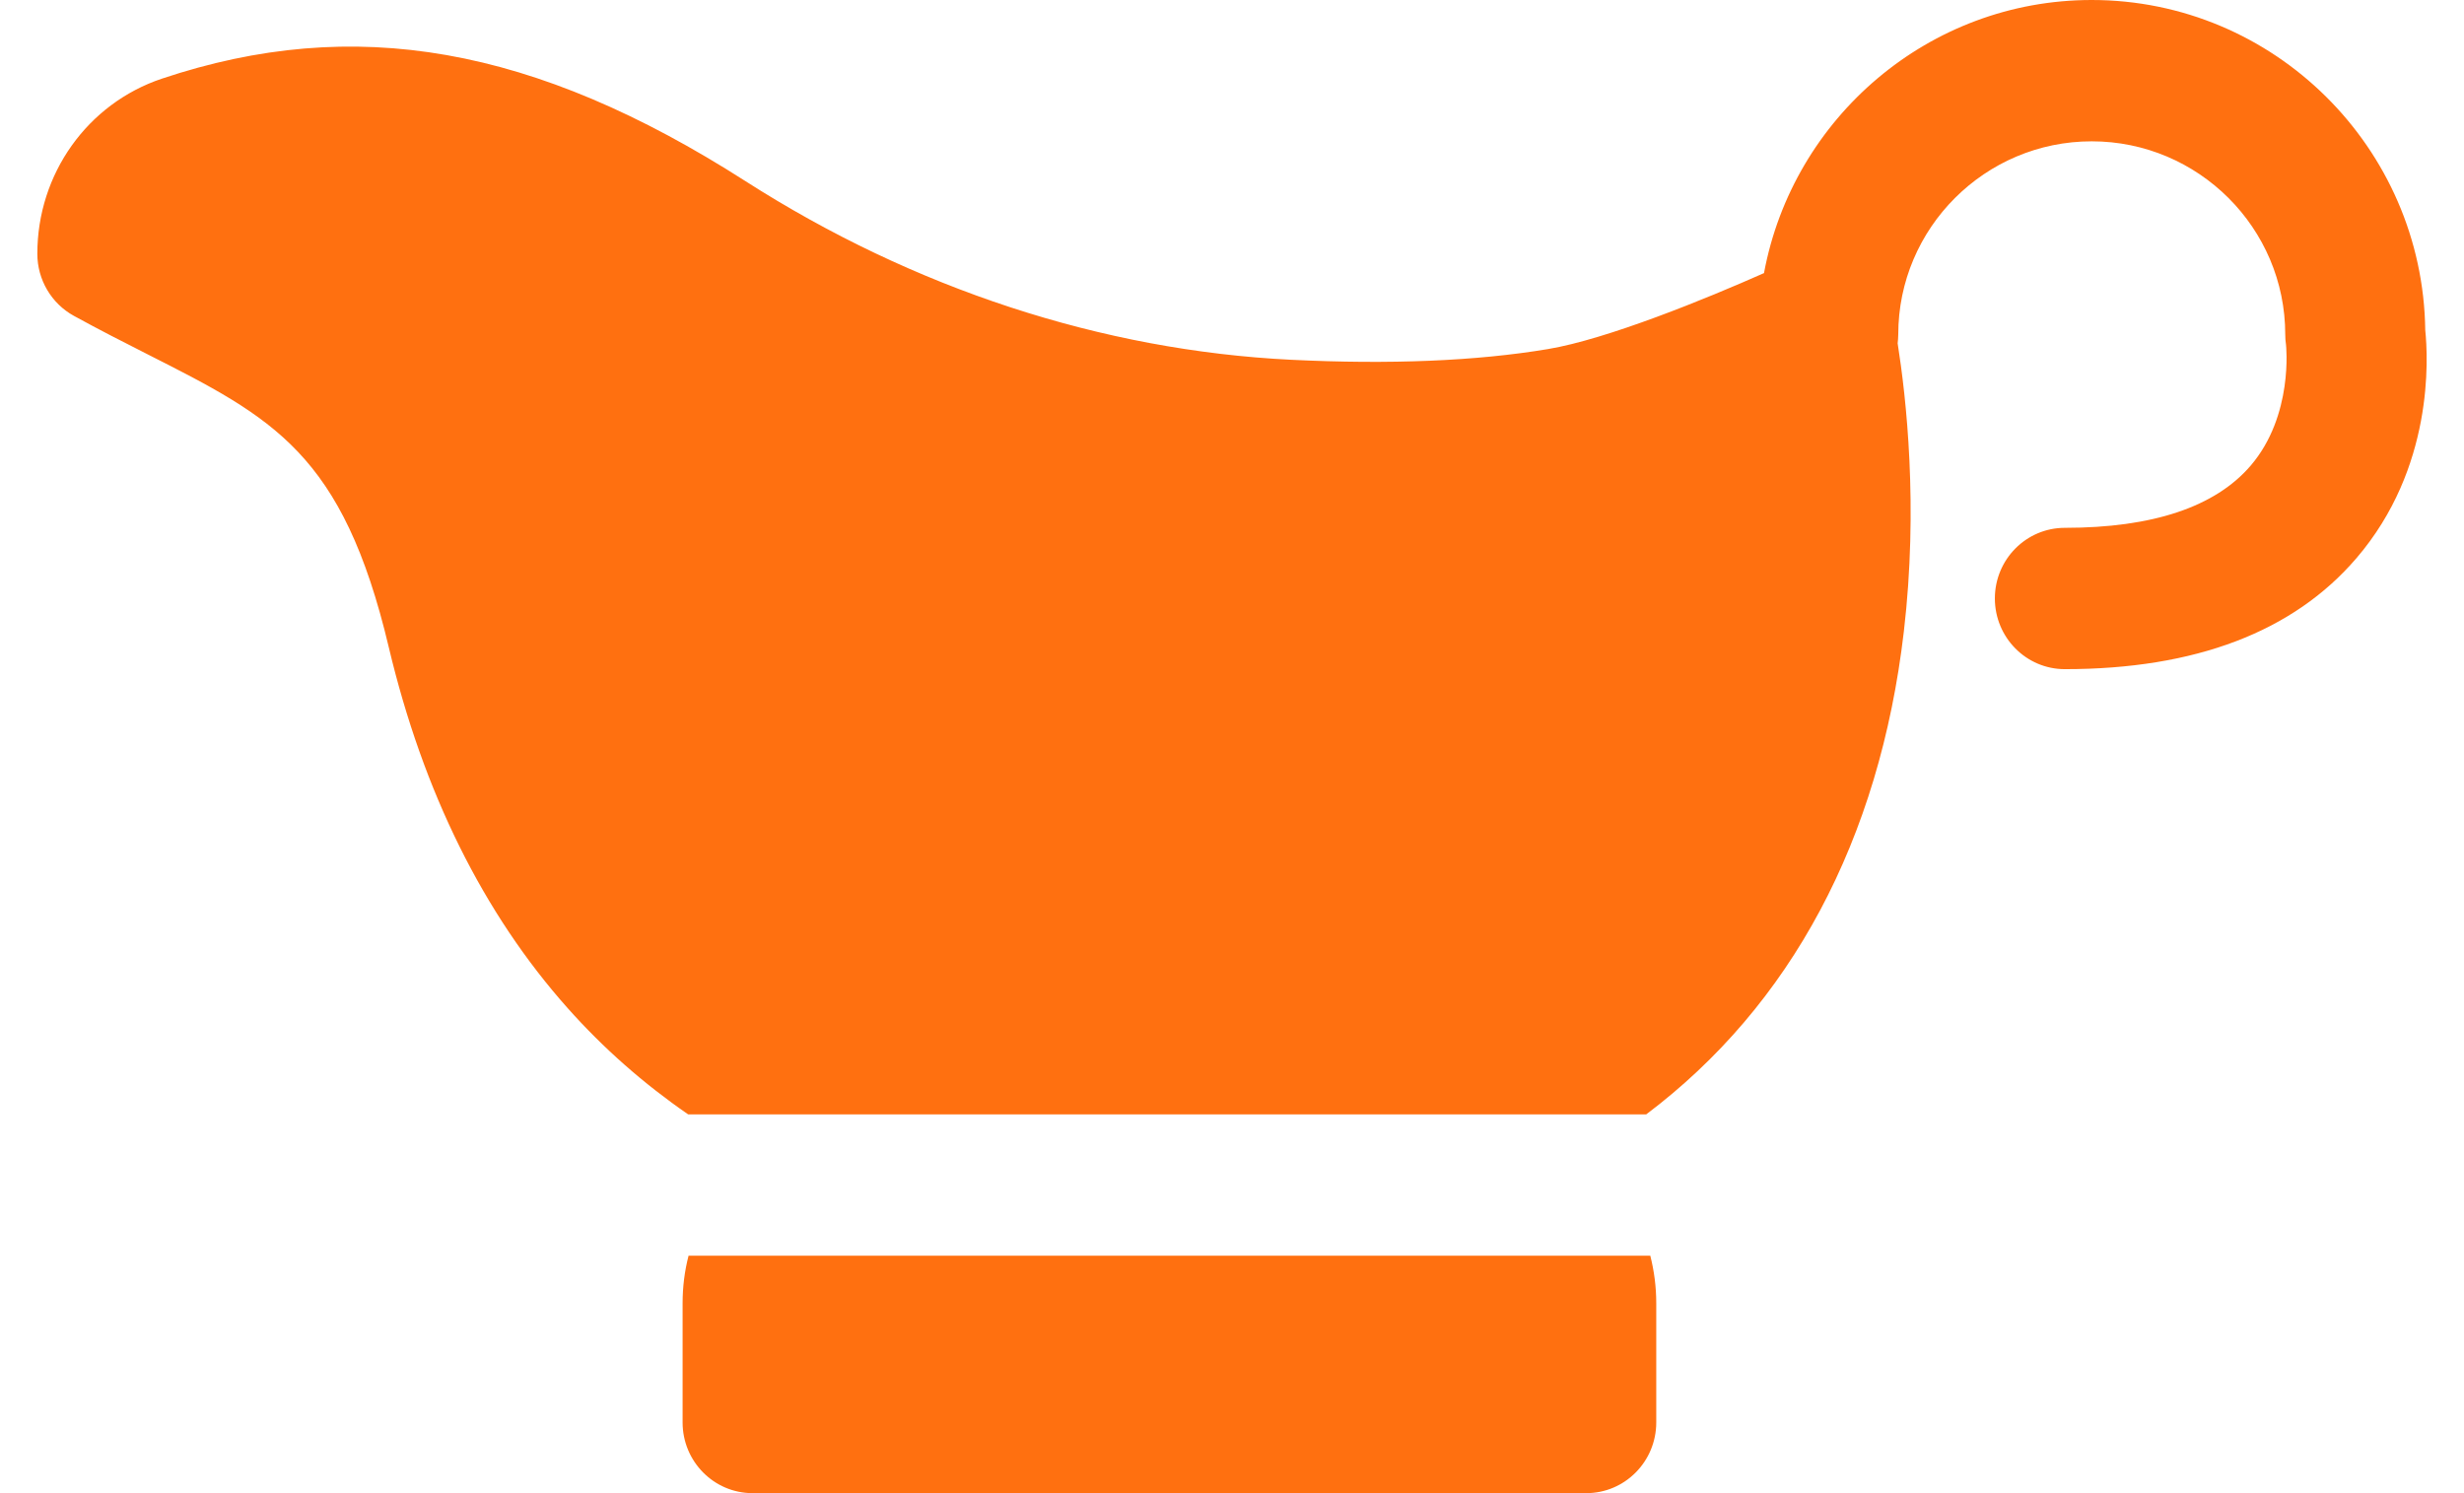 <svg width="33" height="20" viewBox="0 0 33 20" fill="none" xmlns="http://www.w3.org/2000/svg">
<path d="M32.481 4.421C32.449 1.978 30.457 0 28.014 0C25.832 0 24.011 1.579 23.625 3.658C22.857 3.999 21.524 4.544 20.73 4.676C19.773 4.836 18.616 4.884 17.291 4.819C14.761 4.694 12.234 3.867 9.985 2.427C7.155 0.616 4.745 0.192 2.17 1.053C1.171 1.387 0.5 2.33 0.5 3.399C0.5 3.746 0.688 4.065 0.99 4.231C1.334 4.42 1.657 4.584 1.969 4.742C3.659 5.598 4.59 6.07 5.207 8.67C5.668 10.611 6.475 12.238 7.604 13.505C8.084 14.044 8.623 14.518 9.217 14.927H22.047C23.985 13.467 25.172 11.251 25.498 8.458C25.694 6.782 25.529 5.32 25.415 4.599C25.419 4.561 25.423 4.521 25.423 4.481C25.423 3.054 26.585 1.893 28.014 1.893C29.443 1.893 30.606 3.054 30.606 4.481C30.606 4.526 30.609 4.572 30.616 4.616C30.617 4.625 30.72 5.564 30.142 6.238C29.668 6.79 28.831 7.07 27.654 7.07C27.137 7.07 26.717 7.493 26.717 8.016C26.717 8.539 27.137 8.963 27.654 8.963C29.4 8.963 30.714 8.463 31.559 7.477C32.597 6.268 32.52 4.799 32.481 4.421Z" fill="#FF7010"/>
<path d="M9.222 16.819C9.169 17.023 9.142 17.237 9.142 17.457V19.053C9.142 19.576 9.562 20 10.079 20H21.244C21.762 20 22.182 19.576 22.182 19.053V17.457C22.182 17.237 22.154 17.023 22.102 16.819H9.222Z" fill="#FF7010"/>
</svg>
